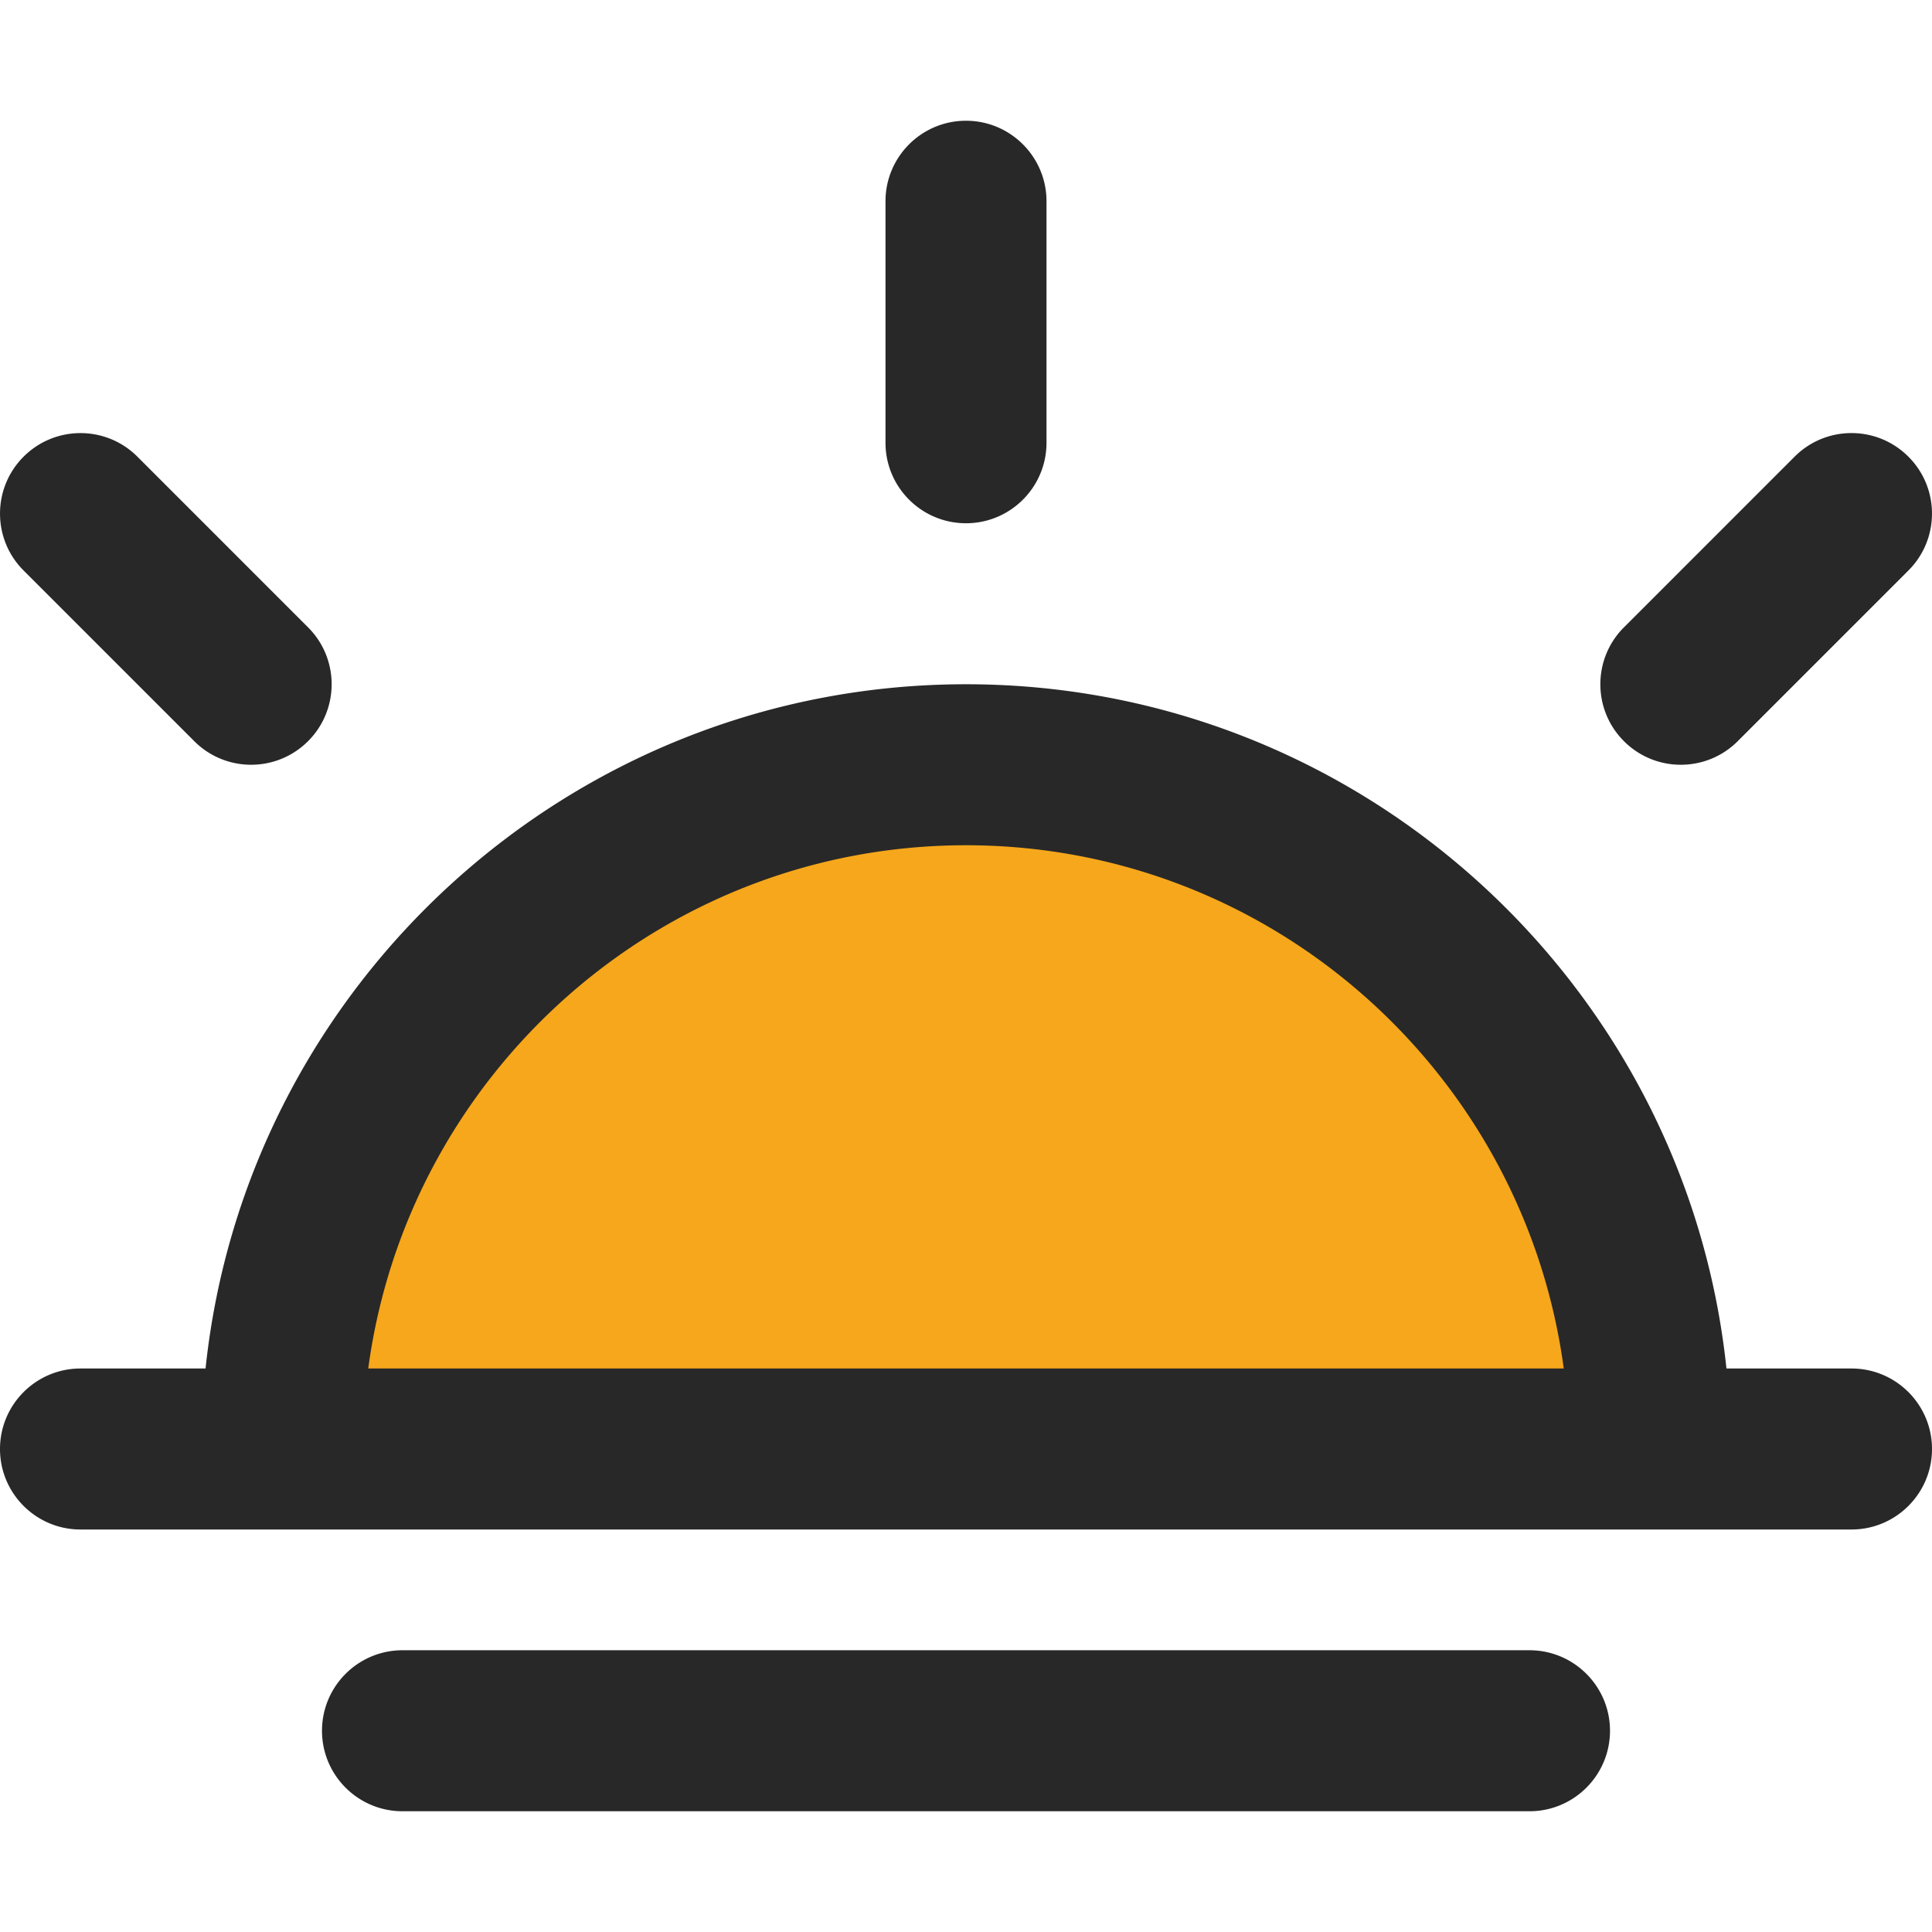 <svg xmlns="http://www.w3.org/2000/svg" height="512" viewBox="0 -24 384 384" width="512"><path d="M328 264H56c0-75.121 60.879-136 136-136s136 60.879 136 136zm0 0" fill="#f6a71b"/><g fill="#282828"><path d="M16 280h352c8.832 0 16-7.168 16-16s-7.168-16-16-16h-24.855C335.12 171.68 270.406 112 192 112S48.879 171.68 40.855 248H16c-8.832 0-16 7.168-16 16s7.168 16 16 16zm176-136c60.734 0 110.945 45.39 118.809 104H73.19C81.055 189.39 131.266 144 192 144zm0 0M80 304c-8.832 0-16 7.168-16 16s7.168 16 16 16h224c8.832 0 16-7.168 16-16s-7.168-16-16-16zm0 0M176 16v48c0 8.832 7.168 16 16 16s16-7.168 16-16V16c0-8.832-7.168-16-16-16s-16 7.168-16 16zm0 0M38.61 123.313A15.938 15.938 0 0049.921 128c4.086 0 8.183-1.559 11.308-4.688 6.25-6.25 6.25-16.374 0-22.624L27.313 66.77c-6.25-6.25-16.375-6.25-22.625 0-6.247 6.246-6.247 16.375 0 22.62zm0 0M356.688 66.77l-33.918 33.918c-6.25 6.25-6.25 16.374 0 22.624A15.91 15.91 0 00334.078 128c4.098 0 8.188-1.559 11.313-4.688l33.921-33.921c6.247-6.246 6.247-16.375 0-22.621-6.25-6.258-16.375-6.258-22.625 0zm0 0"/></g></svg>